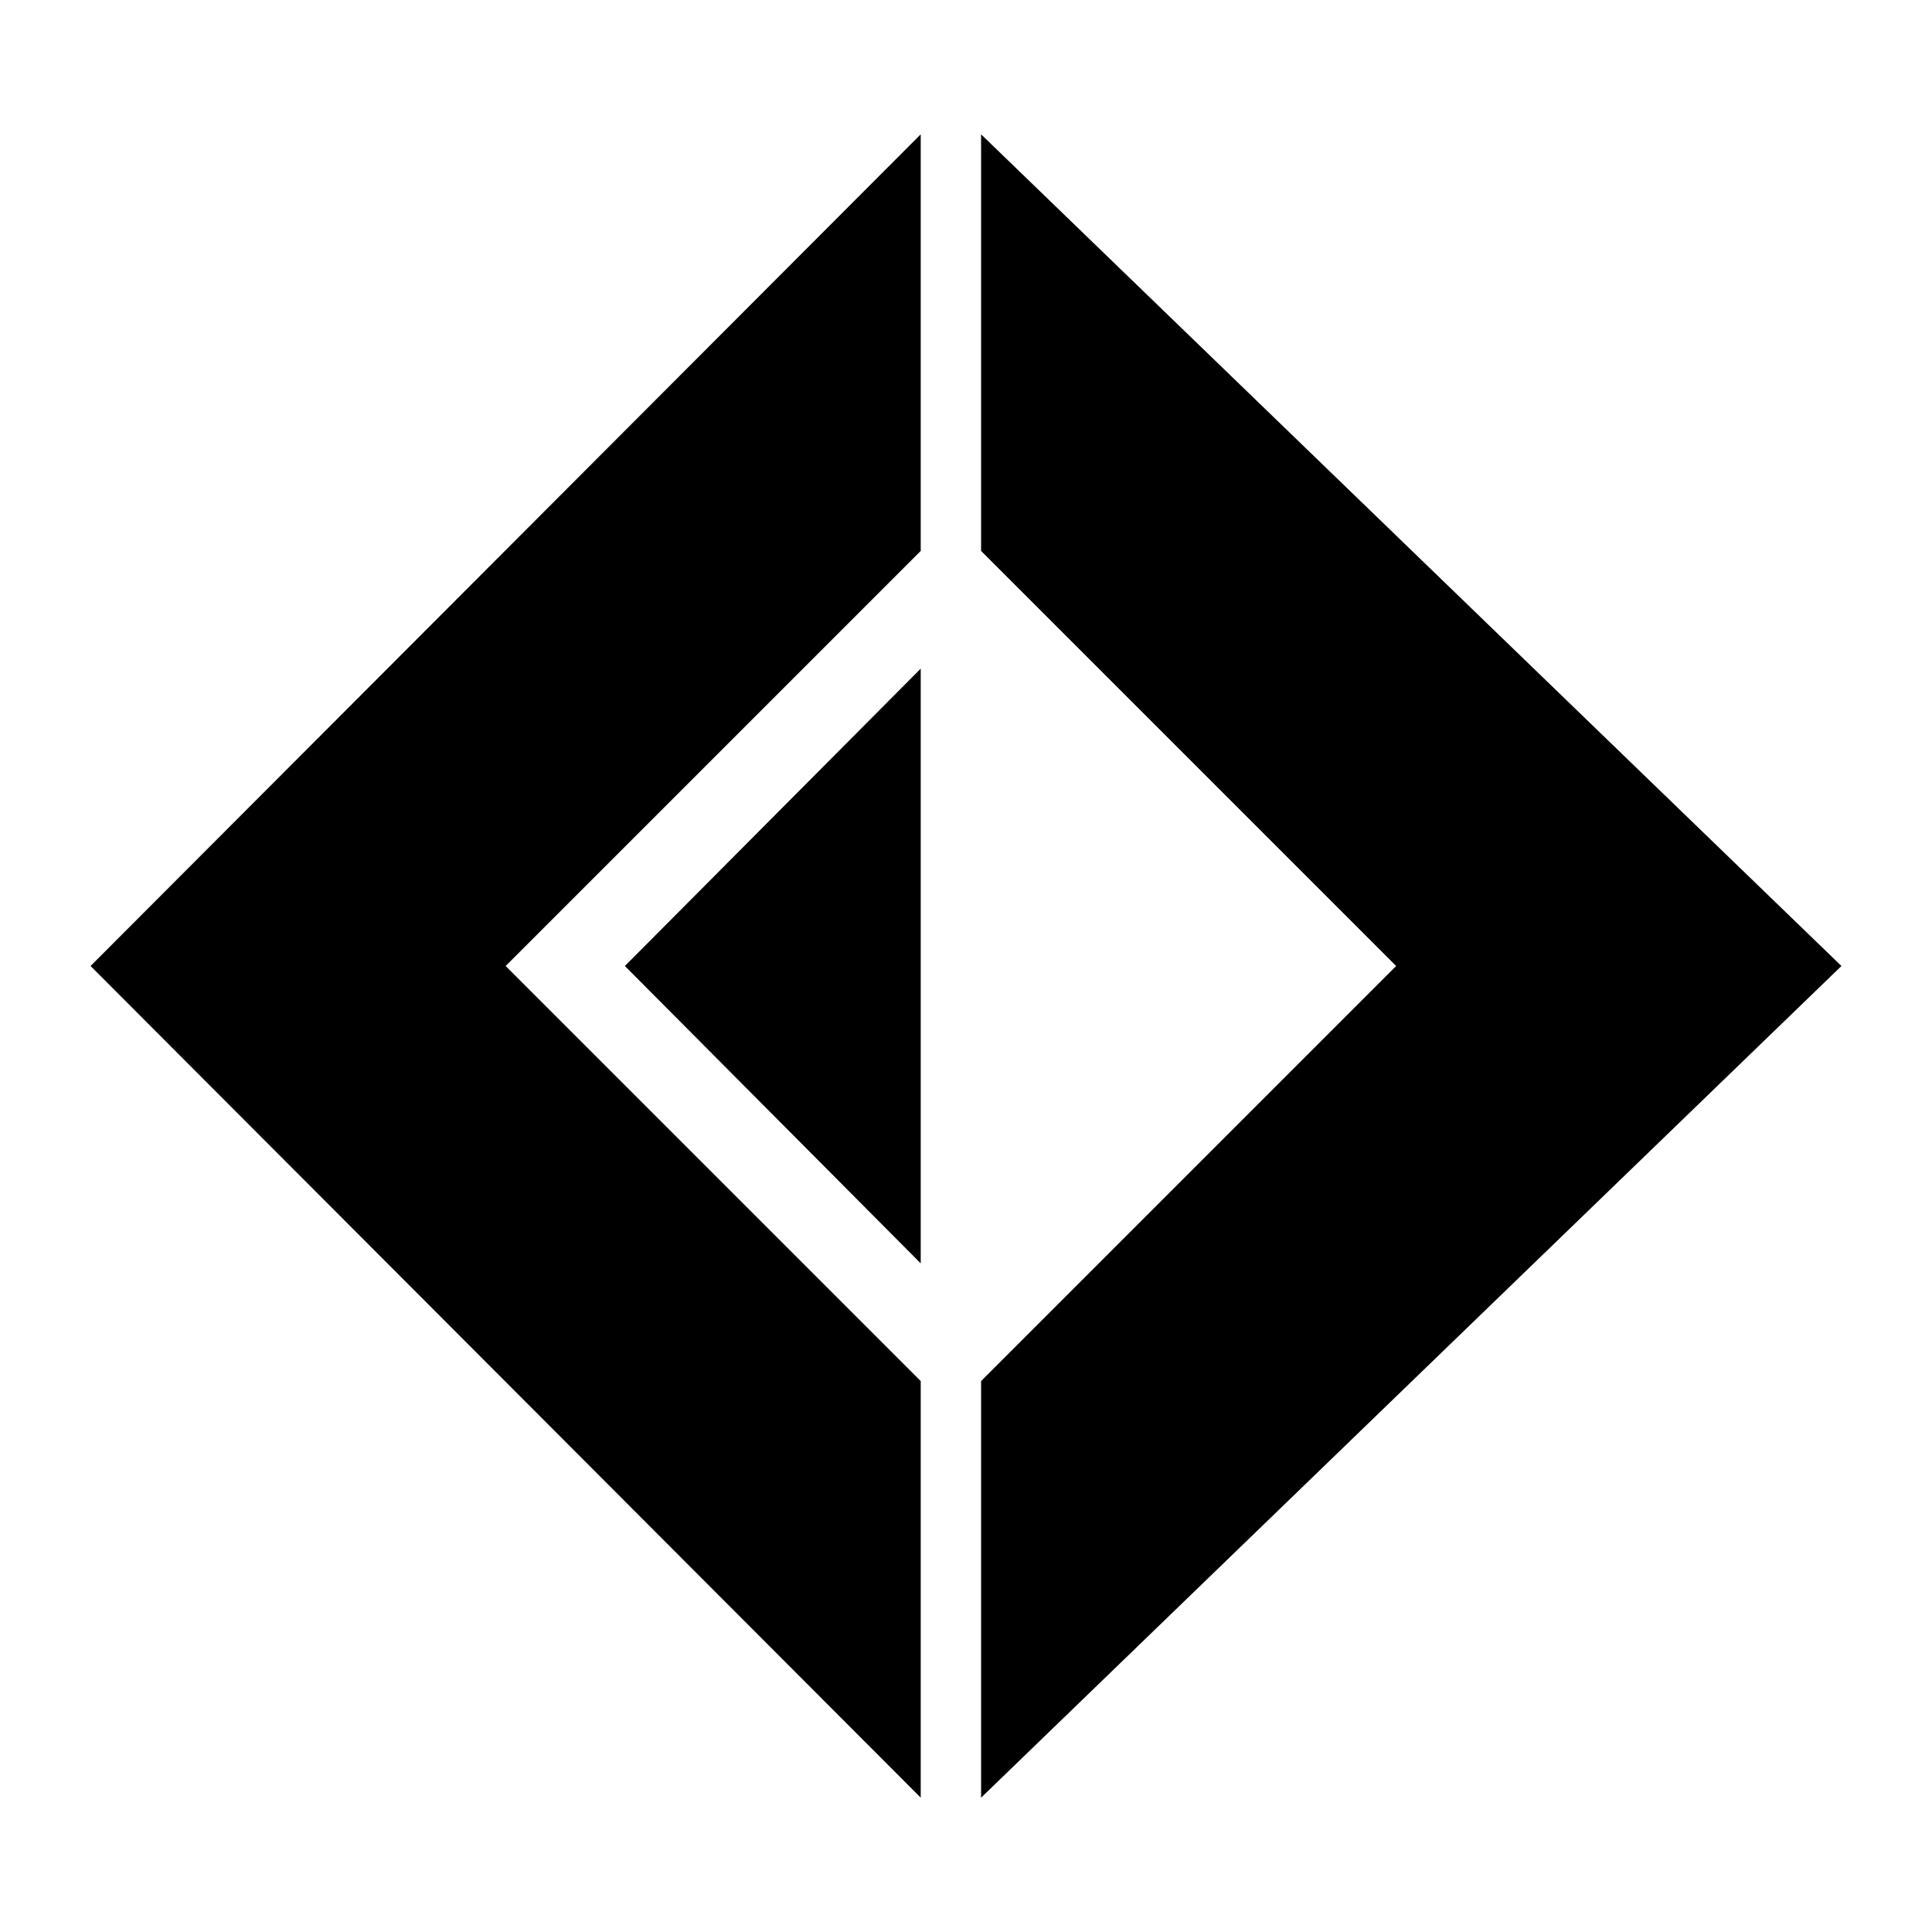 <svg viewBox="0 0 128 128">
	<g>
		<polygon points="61,119.1 61,91.5 33.5,64 61,36.5 61,8.9 6,64 		"/>
		<polygon points="61,83.7 61,44.3 41.4,64 		"/>
		<polygon points="65,8.9 65,36.5 92.5,64 65,91.5 65,119.1 122,64 		"/>
	</g>
</svg>
